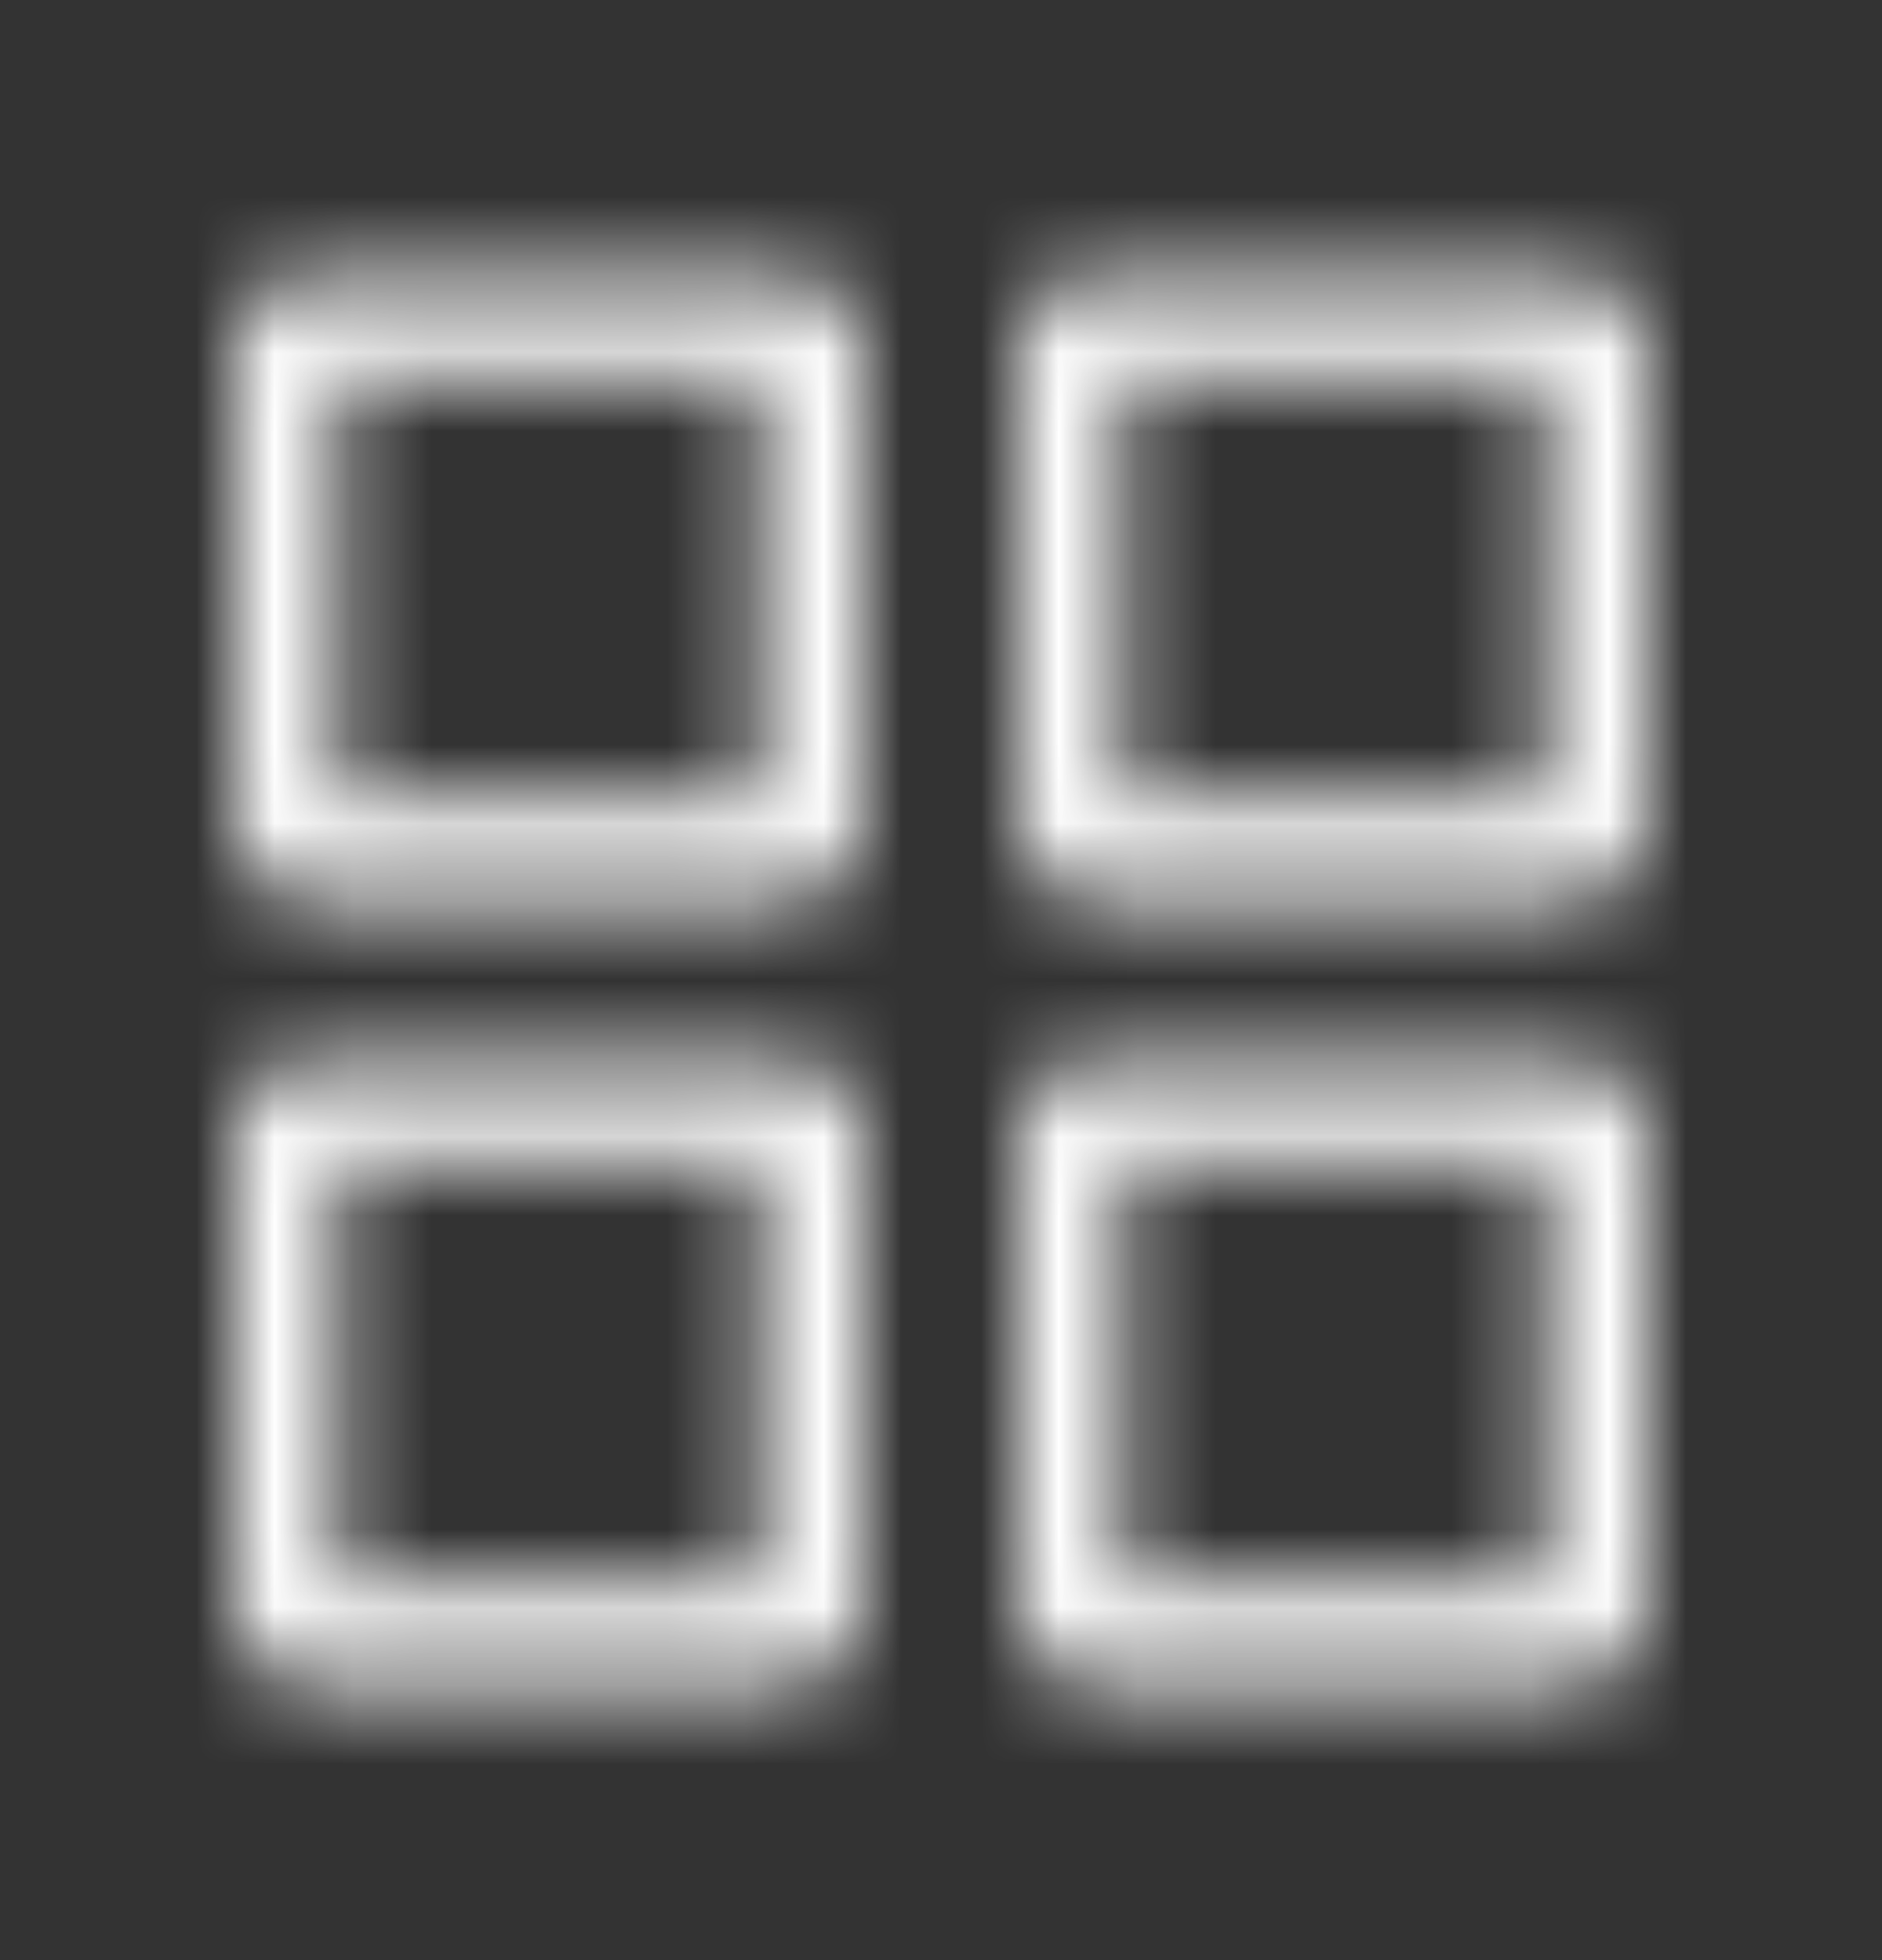 <svg width="24" height="25" viewBox="0 0 24 25" fill="none" xmlns="http://www.w3.org/2000/svg">
<rect x="0" y="0" width="24" height="25" fill="#333333" stroke="none"/>
<mask id="mask0_1_3249" style="mask-type:alpha" maskUnits="userSpaceOnUse" x="0" y="0" width="24" height="25">
<g clip-path="url(#clip0_1_3249)">
<path fill-rule="evenodd" clip-rule="evenodd" d="M14.3 10.2V4.8H19.7V10.2H14.3ZM13 4.5C13 3.948 13.448 3.5 14 3.5H20C20.552 3.5 21 3.948 21 4.5V10.5C21 11.052 20.552 11.5 20 11.5H14C13.448 11.5 13 11.052 13 10.5V4.5ZM14.3 20.2V14.8H19.7V20.2H14.3ZM13 14.5C13 13.948 13.448 13.5 14 13.5H20C20.552 13.5 21 13.948 21 14.5V20.5C21 21.052 20.552 21.5 20 21.5H14C13.448 21.5 13 21.052 13 20.5V14.5ZM4.3 14.8V20.2H9.7V14.8H4.3ZM4 13.5C3.448 13.5 3 13.948 3 14.5V20.5C3 21.052 3.448 21.5 4 21.5H10C10.552 21.5 11 21.052 11 20.5V14.5C11 13.948 10.552 13.5 10 13.5H4ZM4.3 10.2V4.8H9.7V10.2H4.3ZM3 4.5C3 3.948 3.448 3.5 4 3.5H10C10.552 3.5 11 3.948 11 4.5V10.5C11 11.052 10.552 11.5 10 11.5H4C3.448 11.5 3 11.052 3 10.5V4.5Z" fill="#E1E5EA"/>
</g>
</mask>
<g mask="url(#mask0_1_3249)">
<rect y="0.5" width="24" height="24" rx="4" fill="white"/>
</g>
<defs>
<clipPath id="clip0_1_3249">
<rect width="24" height="24" fill="white" transform="translate(0 0.5)"/>
</clipPath>
</defs>
</svg>
